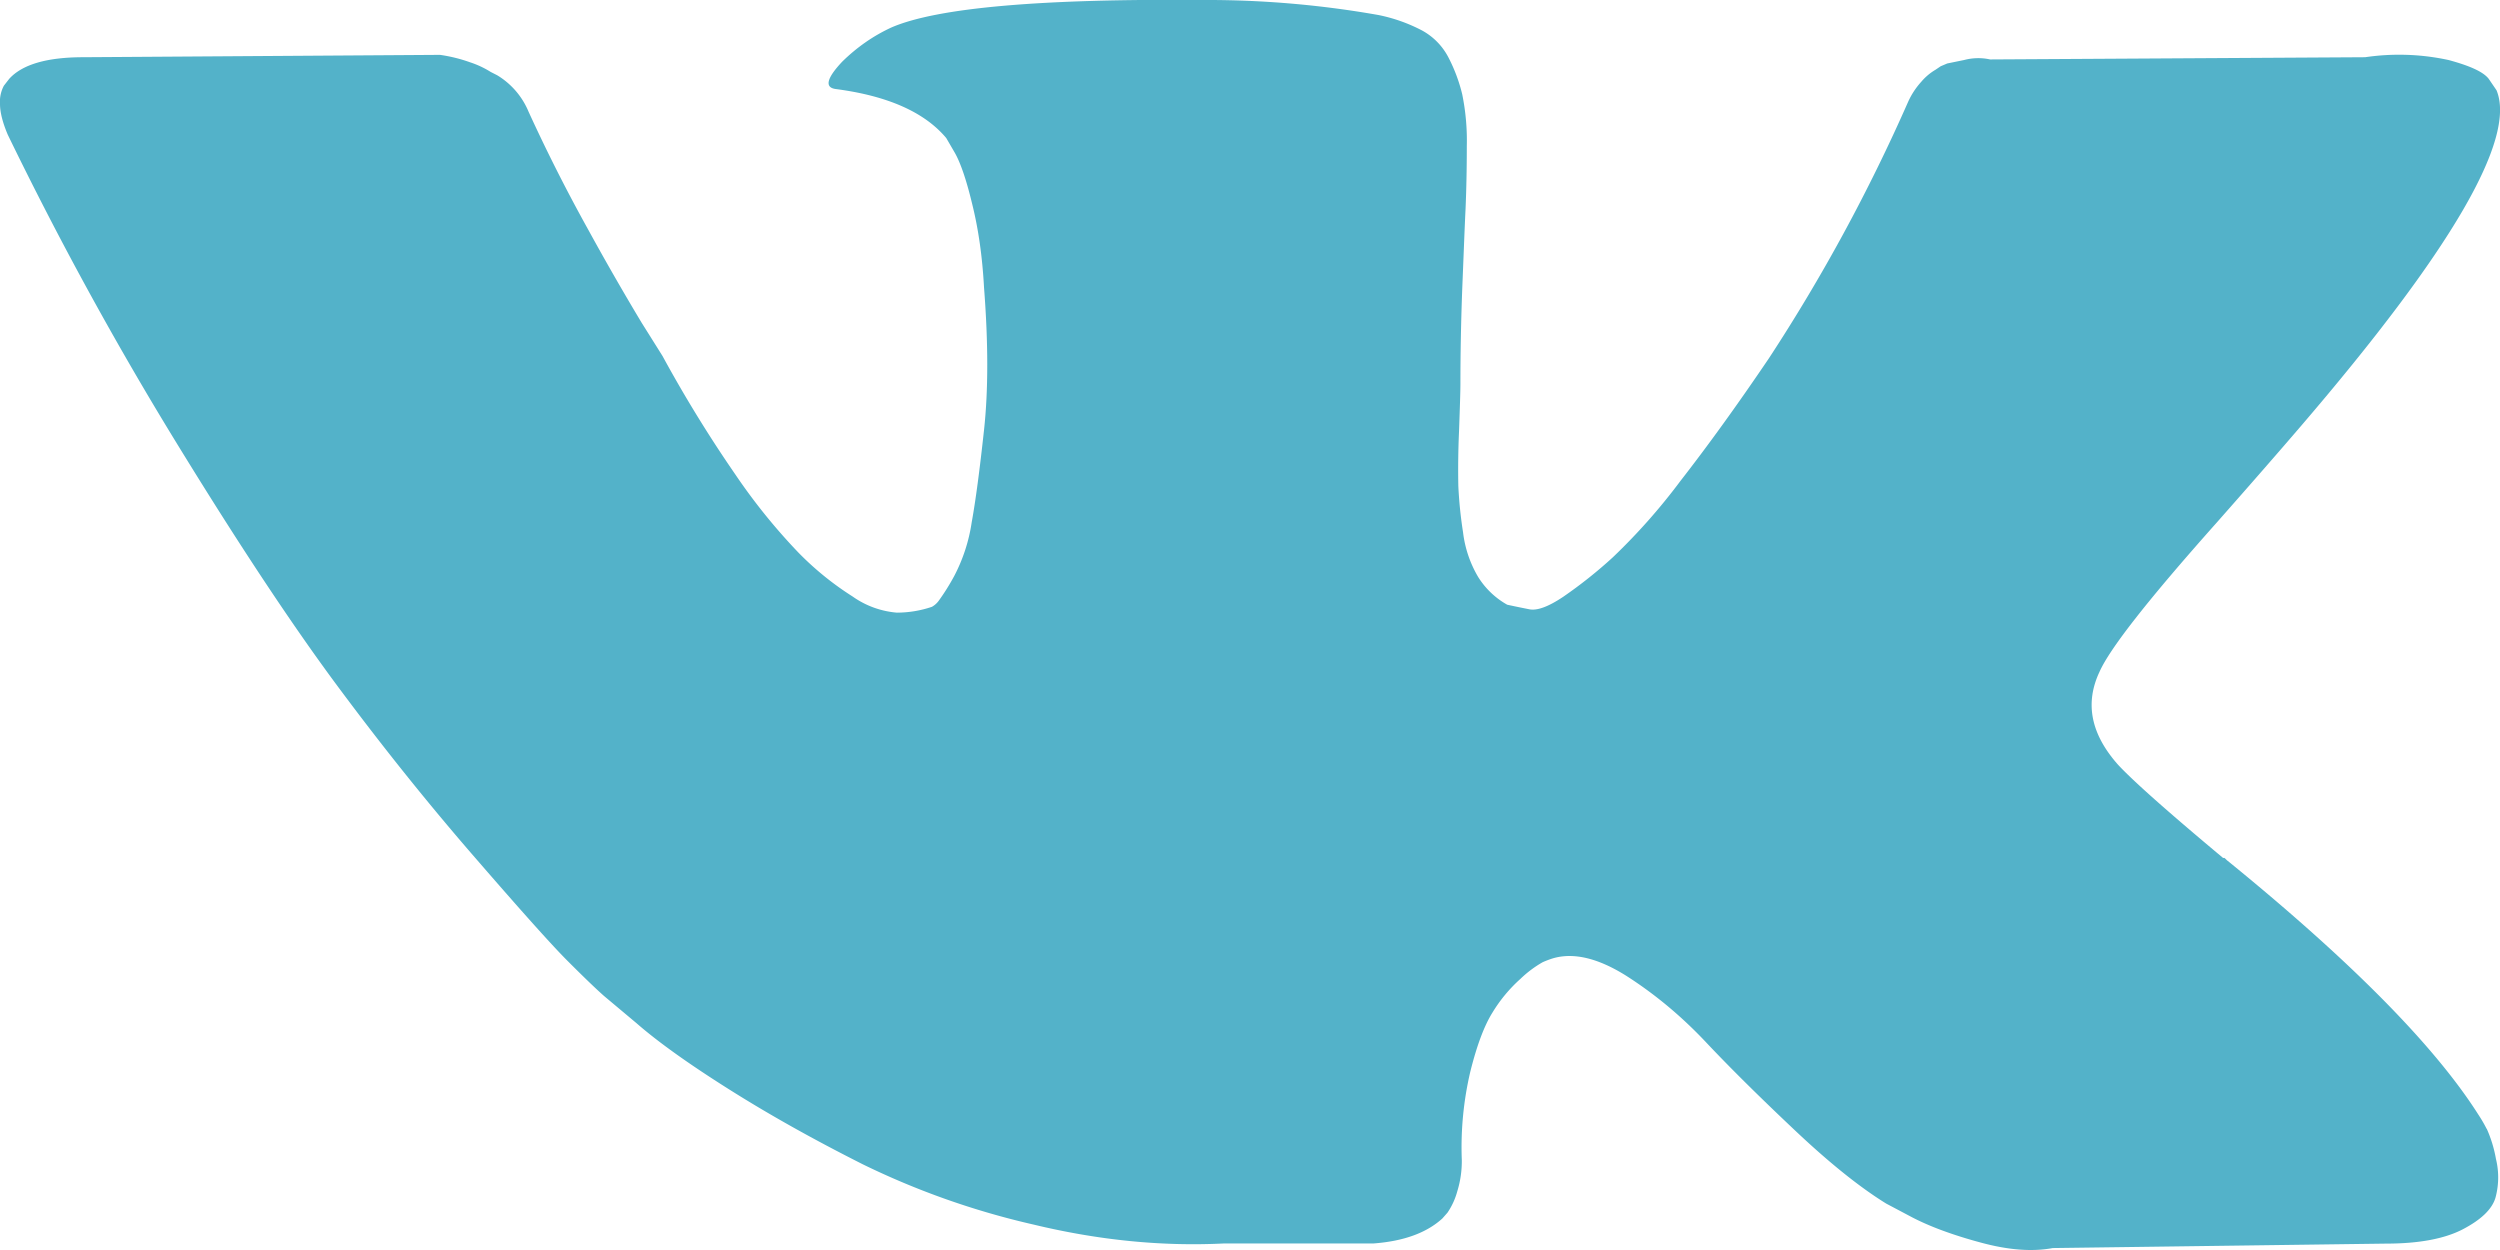 <svg width="18" height="9" viewBox="0 0 18 9" fill="none" xmlns="http://www.w3.org/2000/svg"><path d="M17.904 8.128a1.036 1.036 0 0 0-.06-.103c-.313-.493-.91-1.098-1.79-1.815l-.02-.016-.008-.008-.01-.009h-.01c-.4-.334-.652-.558-.758-.673-.194-.22-.238-.44-.132-.666.075-.17.357-.528.844-1.075.256-.29.459-.523.609-.698C17.649 1.805 18.119 1 17.975.65l-.056-.082c-.038-.05-.134-.094-.29-.136a1.679 1.679 0 0 0-.6-.02l-2.7.016a.398.398 0 0 0-.187.004l-.122.025-.047.02-.037.025a.4.4 0 0 0-.103.087.552.552 0 0 0-.094.143 12.746 12.746 0 0 1-1.003 1.848c-.23.34-.443.634-.637.883a4.38 4.38 0 0 1-.487.55 3.29 3.29 0 0 1-.357.284c-.106.071-.187.101-.243.09a7.726 7.726 0 0 1-.16-.033.582.582 0 0 1-.21-.201.821.821 0 0 1-.108-.32A3.103 3.103 0 0 1 10.5 3.5a6.123 6.123 0 0 1 .005-.394c.006-.17.01-.285.01-.345 0-.208.004-.434.013-.678.01-.243.017-.437.024-.579.006-.142.009-.293.009-.452a1.67 1.67 0 0 0-.033-.373 1.172 1.172 0 0 0-.098-.263.464.464 0 0 0-.192-.197 1.174 1.174 0 0 0-.314-.111A7.087 7.087 0 0 0 8.66 0C7.498-.01 6.75.055 6.42.197c-.131.06-.25.143-.356.247-.113.12-.128.186-.047.197.375.049.64.167.796.353l.057.098c.043.072.087.198.13.378.045.181.073.38.085.6.031.4.031.742 0 1.026-.031.285-.06.507-.089.666a1.21 1.21 0 0 1-.126.386 1.582 1.582 0 0 1-.113.18.154.154 0 0 1-.047.041.79.79 0 0 1-.253.042.643.643 0 0 1-.318-.116 2.166 2.166 0 0 1-.39-.316 4.285 4.285 0 0 1-.454-.562 9.495 9.495 0 0 1-.525-.854l-.15-.239a19.621 19.621 0 0 1-.384-.669 12.167 12.167 0 0 1-.43-.85.555.555 0 0 0-.226-.263L3.533.518a.675.675 0 0 0-.15-.07 1.105 1.105 0 0 0-.215-.053L.6.412C.338.412.16.464.066.568L.028.617A.243.243 0 0 0 0 .748c0 .06.019.135.056.222A25.8 25.8 0 0 0 1.28 3.204c.44.717.823 1.295 1.148 1.733.325.438.656.851.994 1.24.337.389.56.638.67.747.11.11.195.192.257.247l.235.197c.15.131.37.289.66.472.291.184.613.364.966.542a5.68 5.68 0 0 0 1.232.435c.469.113.925.158 1.369.136h1.077c.219-.016.384-.077.497-.18l.037-.042a.51.51 0 0 0 .07-.152.738.738 0 0 0 .033-.225 2.384 2.384 0 0 1 .061-.637c.047-.189.1-.331.16-.427a1.07 1.07 0 0 1 .201-.242.8.8 0 0 1 .16-.12.663.663 0 0 1 .074-.028c.15-.044.327-.001.53.127.203.13.394.288.572.477.178.189.392.4.642.636s.468.41.656.526l.187.099c.125.065.288.126.488.18.2.055.374.069.524.041l2.4-.032c.237 0 .421-.035.552-.103.132-.069.21-.144.235-.226a.559.559 0 0 0 .004-.28.931.931 0 0 0-.066-.217z" fill="#53B2C9"/></svg>